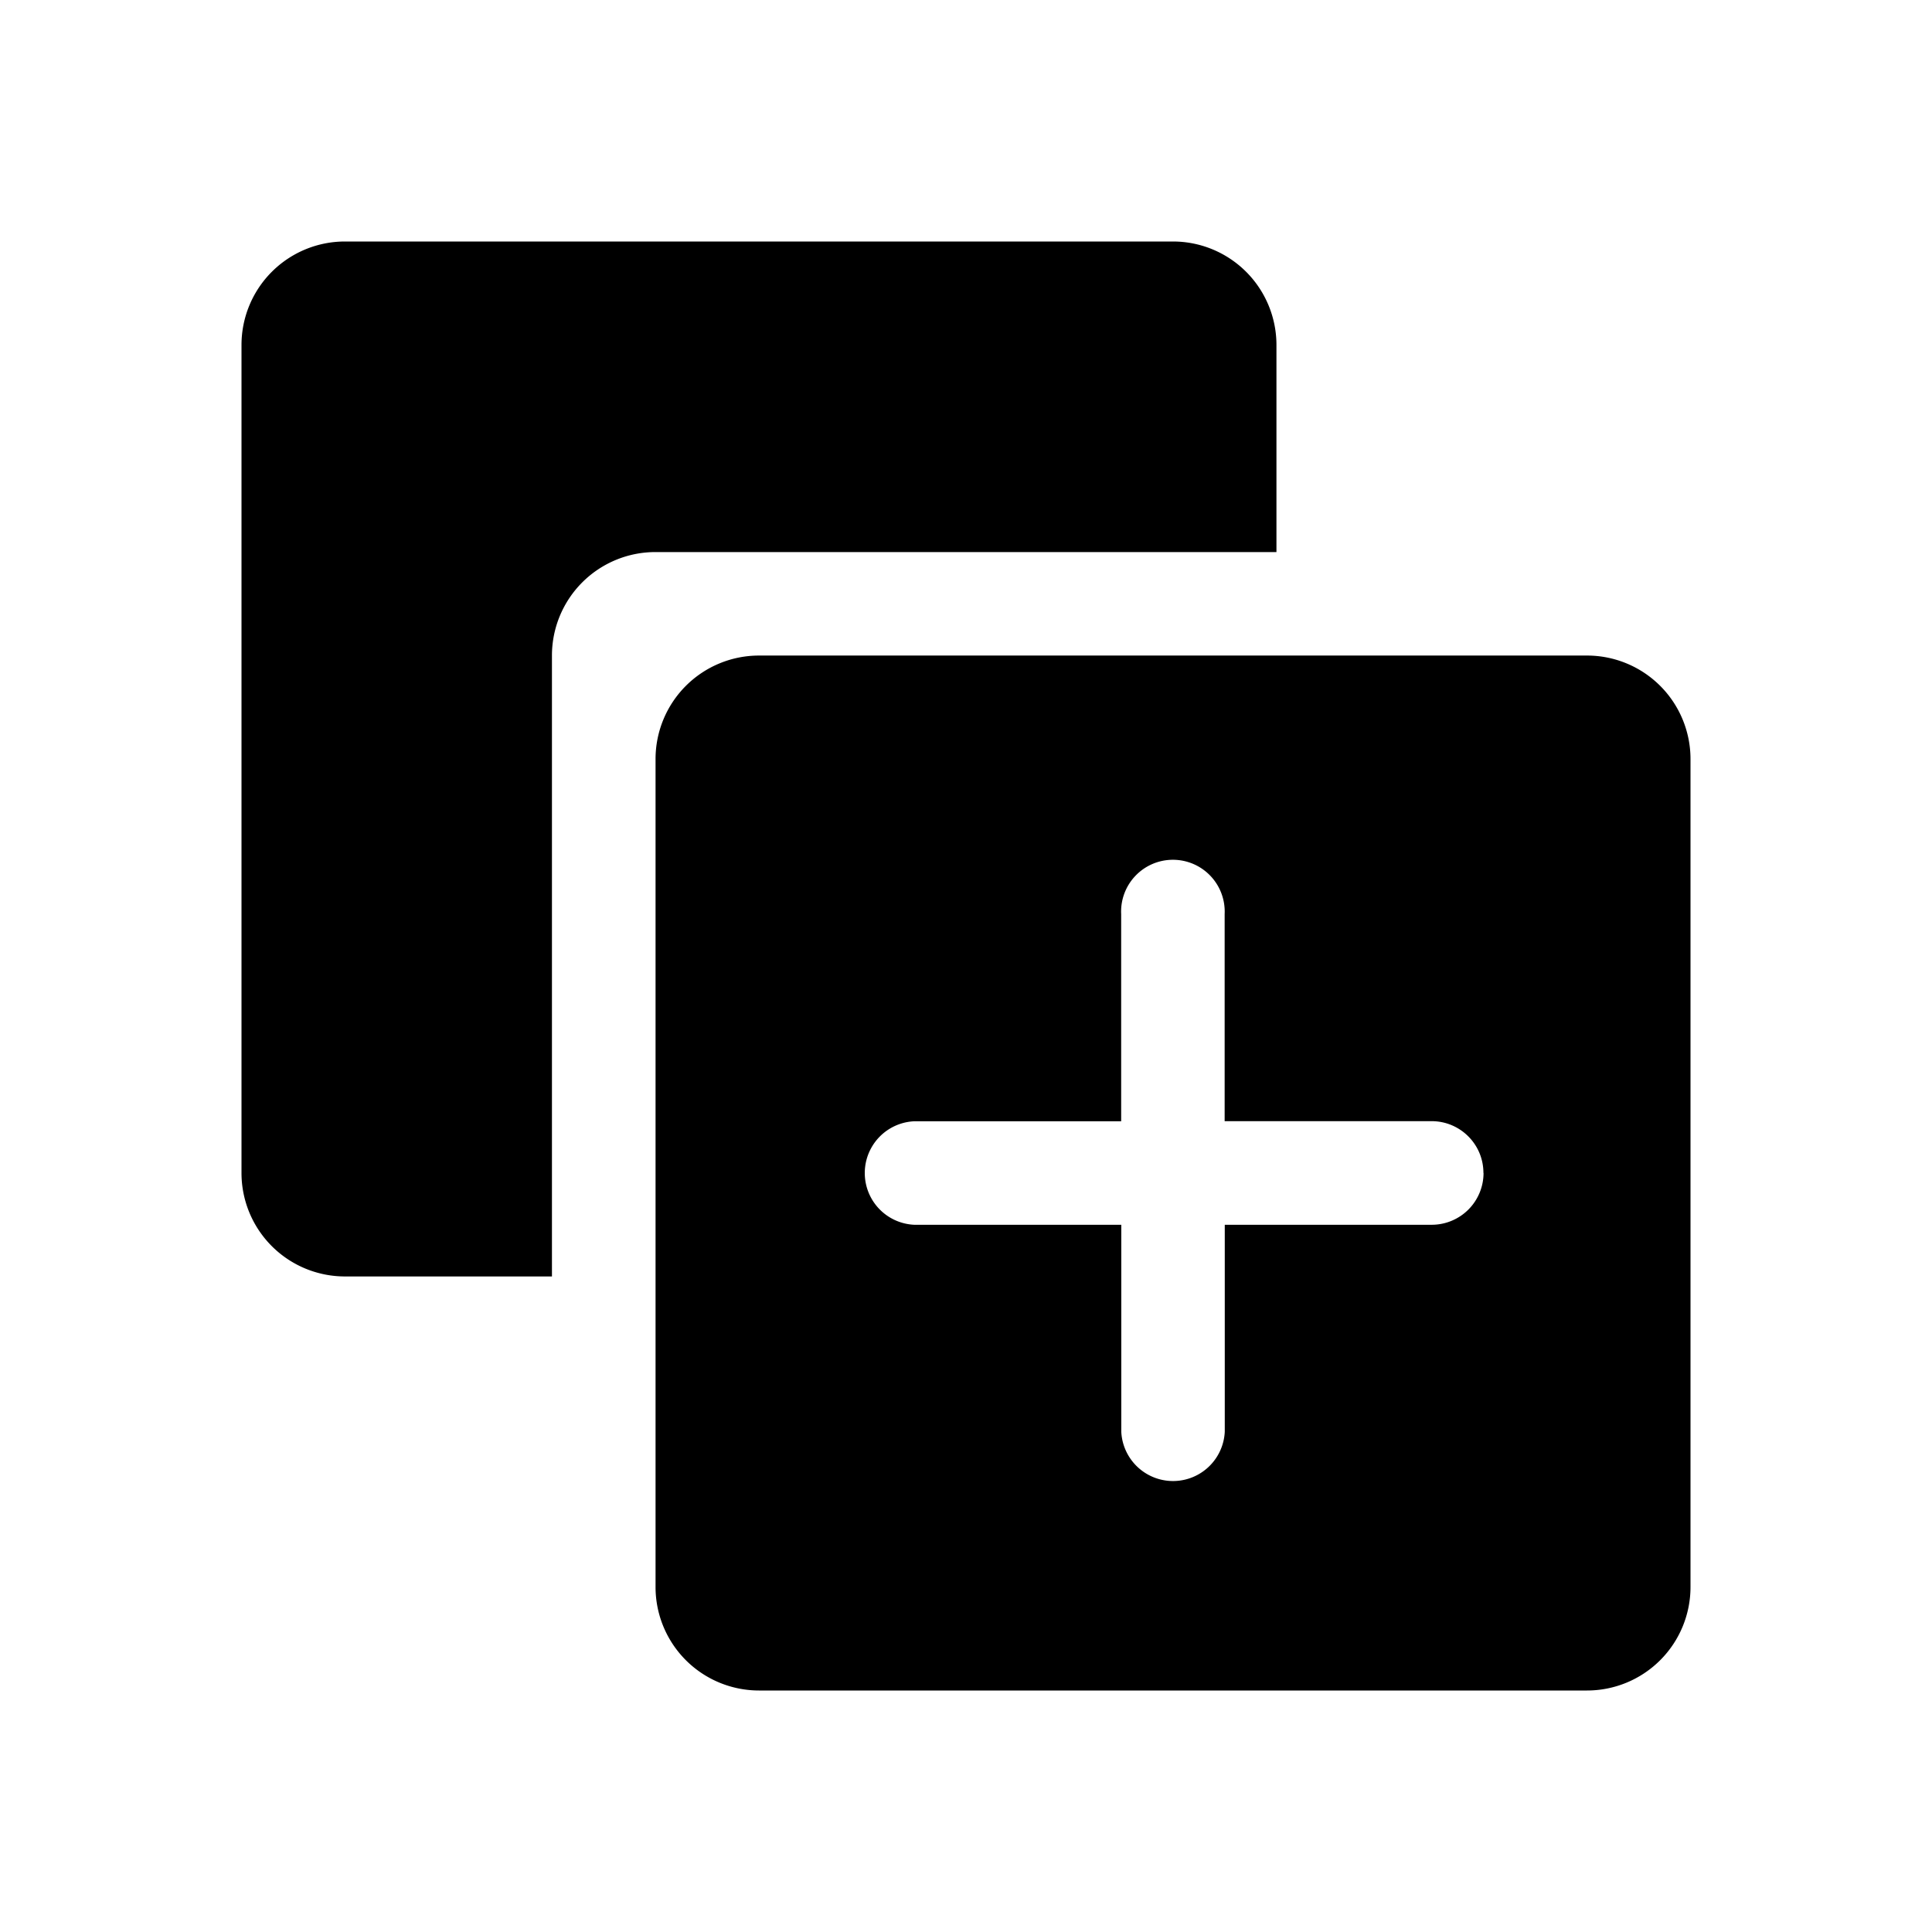 <svg xmlns="http://www.w3.org/2000/svg" fill="none" viewBox="0 0 16 16">
  <path fill="currentColor" d="M10.571 4.571V2.857A.857.857 0 0 0 9.714 2H2.857A.857.857 0 0 0 2 2.857v6.857a.857.857 0 0 0 .857.857h1.714V5.43a.857.857 0 0 1 .858-.858h5.142z"/>
  <path fill="currentColor" d="M13.143 5.429H6.286a.857.857 0 0 0-.857.857v6.857a.857.857 0 0 0 .857.857h6.857a.857.857 0 0 0 .857-.857V6.286a.857.857 0 0 0-.857-.857zm-.857 4.285a.429.429 0 0 1-.429.429h-1.714v1.714a.429.429 0 0 1-.857 0v-1.714H7.57a.429.429 0 0 1 0-.857h1.715V7.57a.429.429 0 1 1 .857 0v1.715h1.714c.237 0 .429.192.429.428z"/>
</svg>
